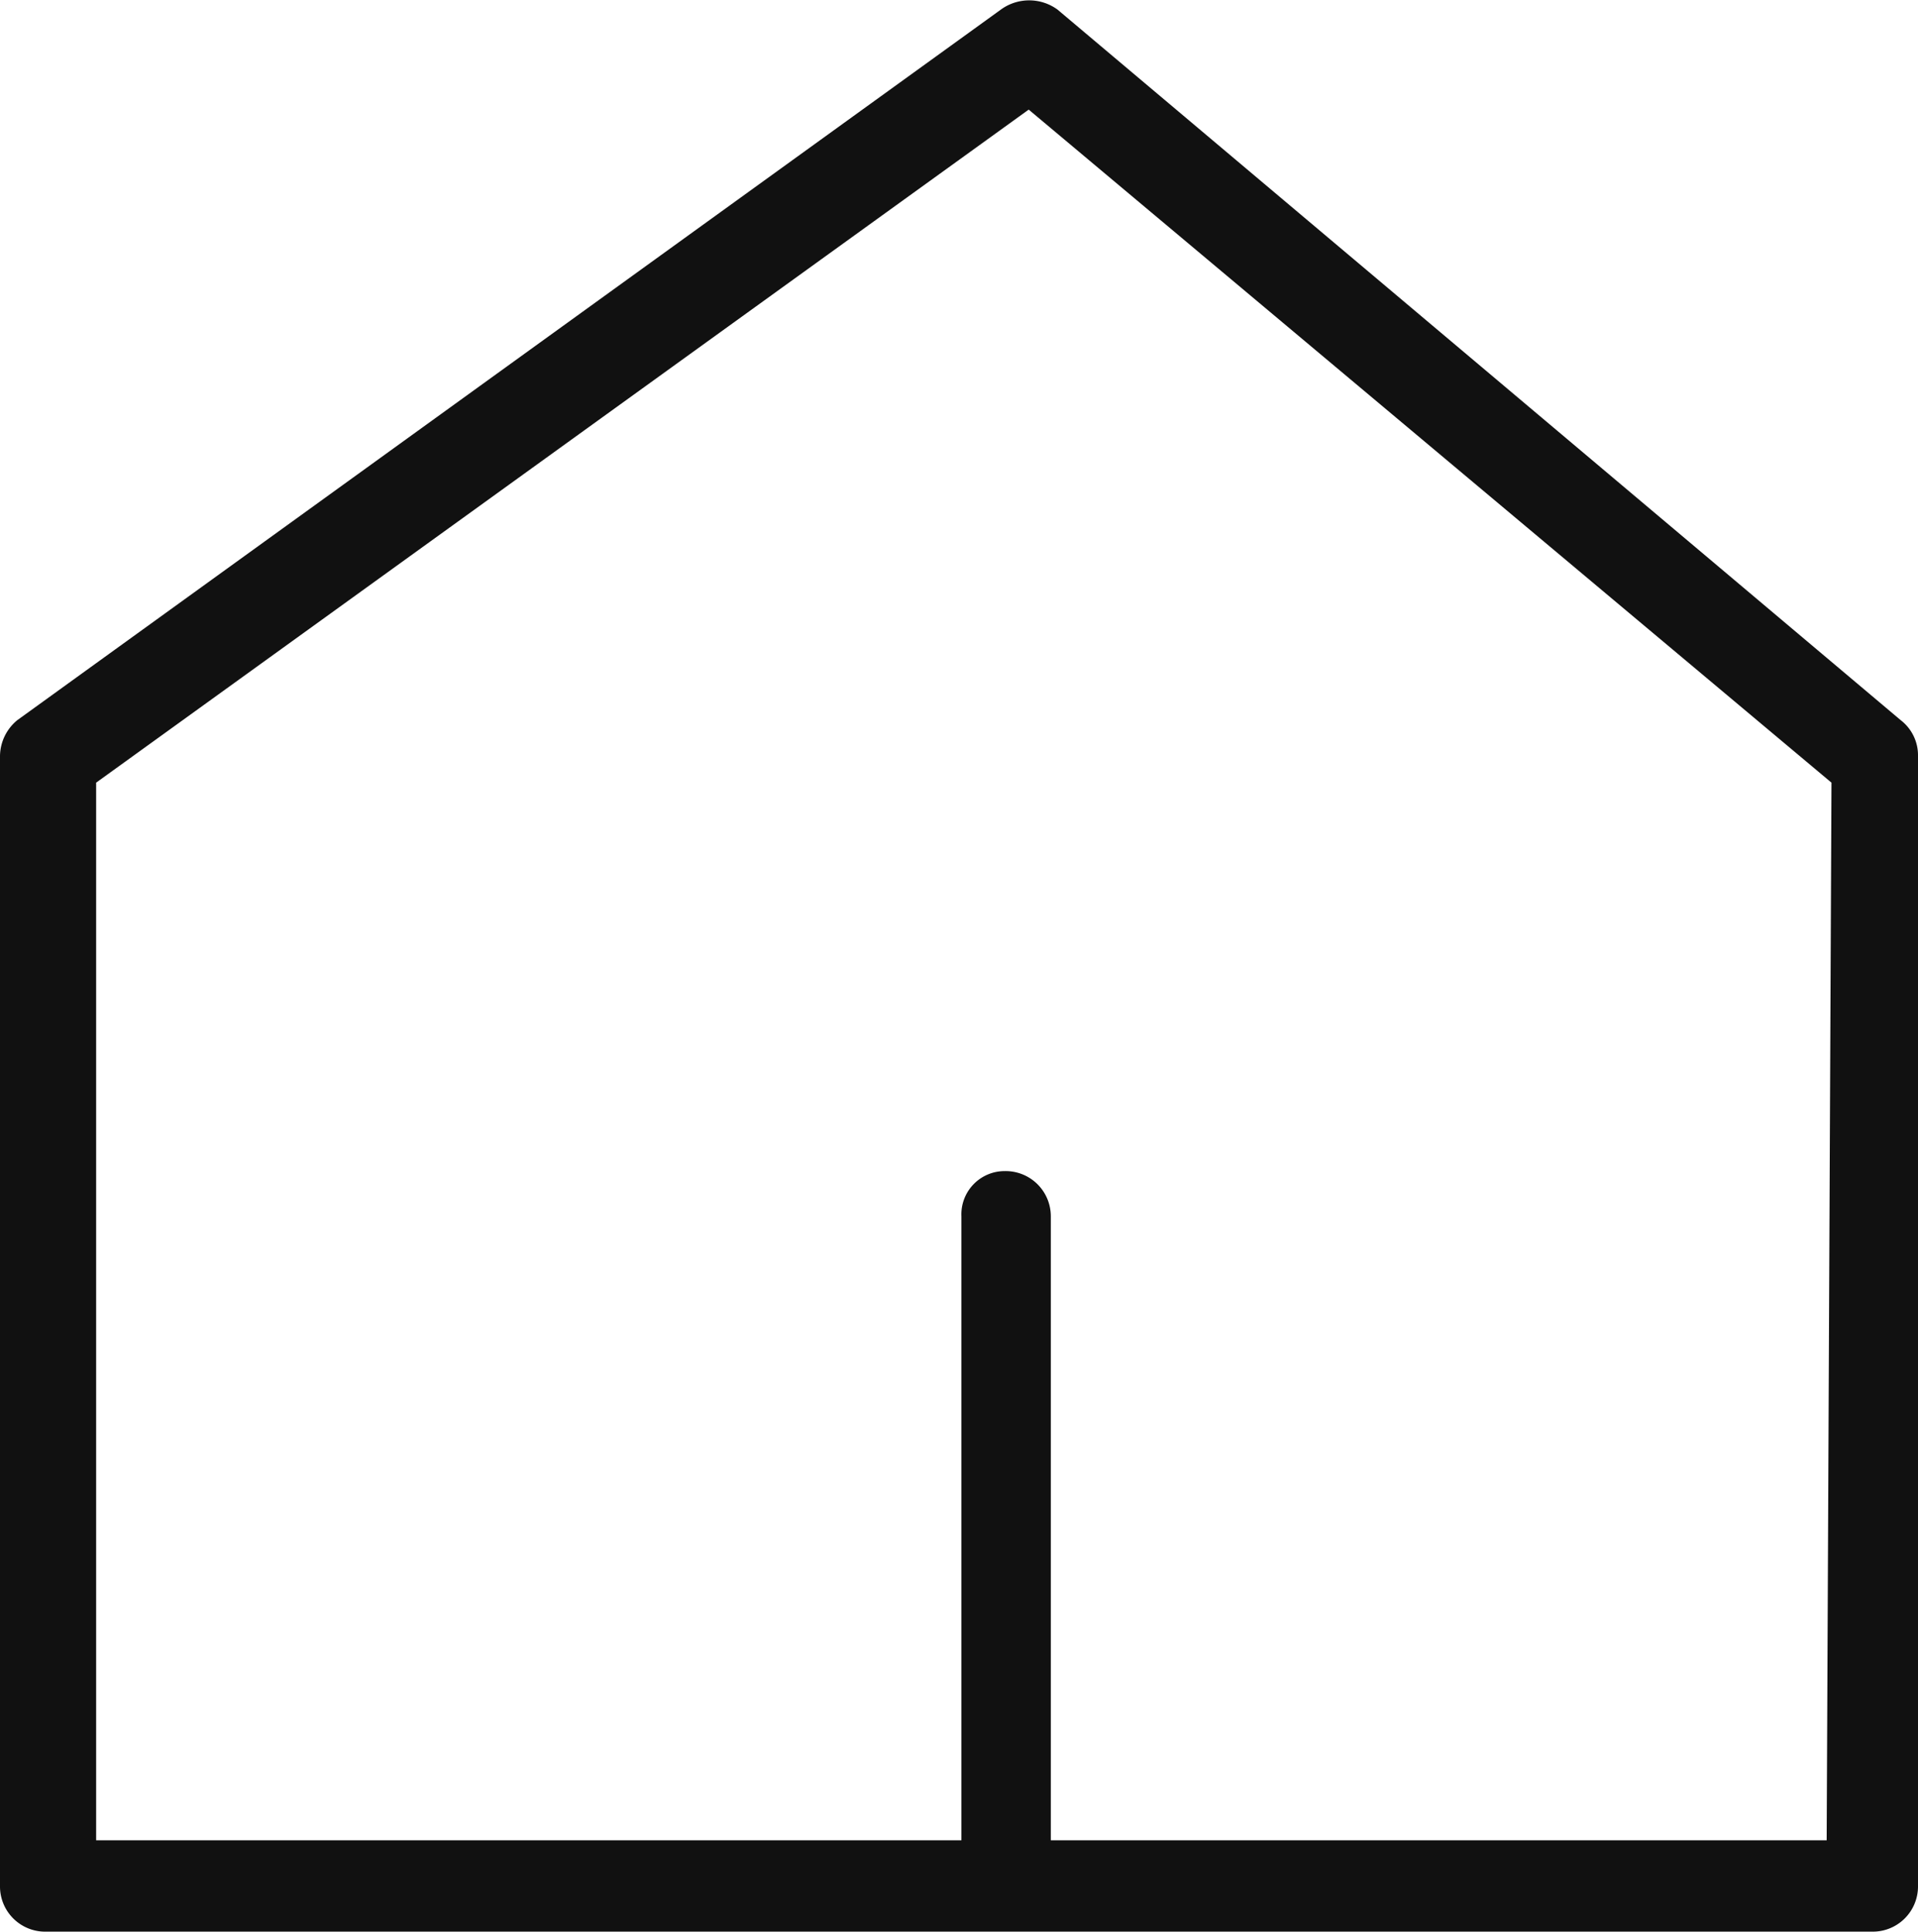 <svg xmlns="http://www.w3.org/2000/svg" viewBox="0 0 19.95 20.09"><g data-name="레이어 2"><path d="M19.77 7.49L11 .1a.5.5 0 00-.59 0L.18 7.49a.49.49 0 00-.18.37v11.76a.47.47 0 00.48.47h19a.47.47 0 00.47-.47V7.86a.46.46 0 00-.18-.37zM19 19.14h-8.07v-6.49a.47.47 0 00-.48-.47.45.45 0 00-.45.47v6.49H1v-11l9.7-7 8.35 7z" fill="#111" data-name="레이어 1"/></g></svg>